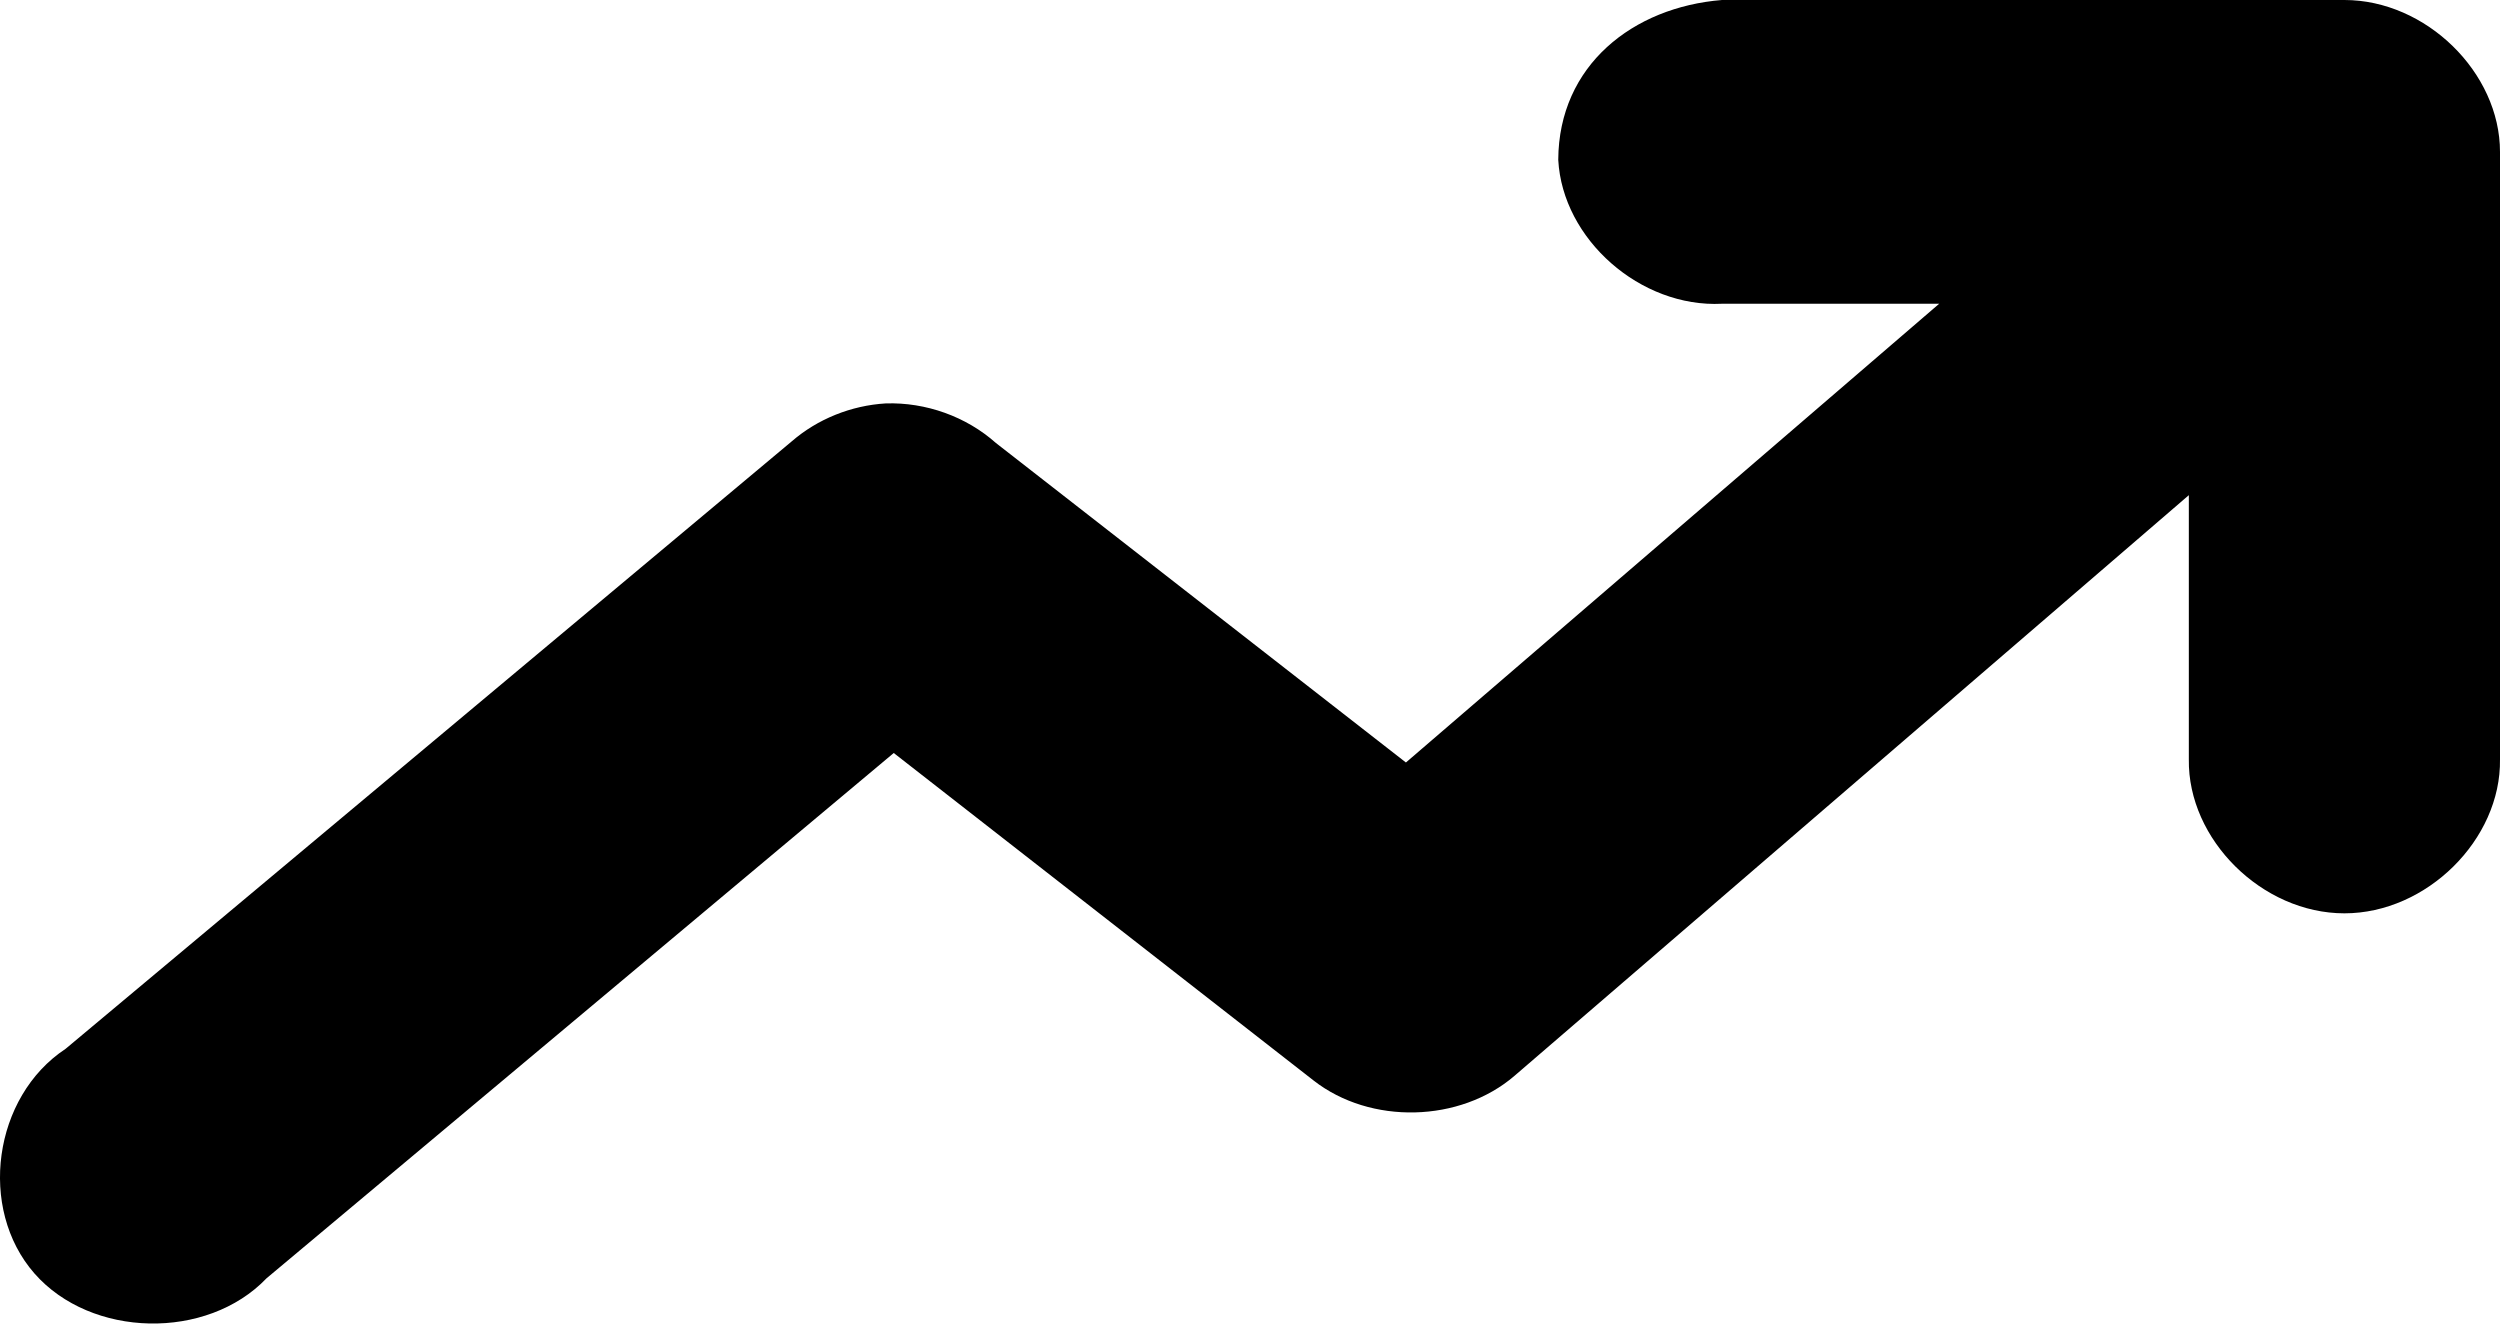 <?xml version="1.0" encoding="UTF-8"?>
<svg width="30px" height="16px" viewBox="0 0 30 16" version="1.1" xmlns="http://www.w3.org/2000/svg" xmlns:xlink="http://www.w3.org/1999/xlink">
    <!-- Generator: Sketch 59.1 (86144) - https://sketch.com -->
    <title>noun_Trending_690354</title>
    <desc>Created with Sketch.</desc>
    <g id="Page-1" stroke="none" stroke-width="1" fill="none" fill-rule="evenodd">
        <g id="HOME-Copy" transform="translate(-379, -61)" fill="#000000" fill-rule="nonzero">
            <g id="Group-3" transform="translate(379, 58)">
                <g id="noun_Trending_690354" transform="translate(0, 2)">
                    <g id="Group" transform="translate(0, 0.638)">
                        <path d="M18.699,2.28 C18.75,3.234 19.686,4.057 20.664,4.007 L23.27,4.007 L16.871,9.512 L11.951,5.678 C11.595,5.361 11.11,5.187 10.628,5.203 C10.214,5.228 9.81,5.39 9.5,5.659 L0.787,12.948 C-0.082,13.521 -0.268,14.865 0.413,15.643 C1.094,16.42 2.484,16.449 3.199,15.701 L10.725,9.398 C12.399,10.704 14.1,12.03 15.763,13.328 C16.445,13.861 17.52,13.835 18.175,13.271 L26.266,6.304 L26.266,9.474 C26.252,10.437 27.146,11.322 28.133,11.322 C29.119,11.322 30.014,10.437 30,9.474 L30,2.185 C30,1.23 29.11,0.362 28.133,0.362 L20.664,0.362 C19.596,0.448 18.705,1.145 18.699,2.279 L18.699,2.28 Z" id="Path"></path>
                    </g>
                </g>
            </g>
        </g>
    </g>
</svg>